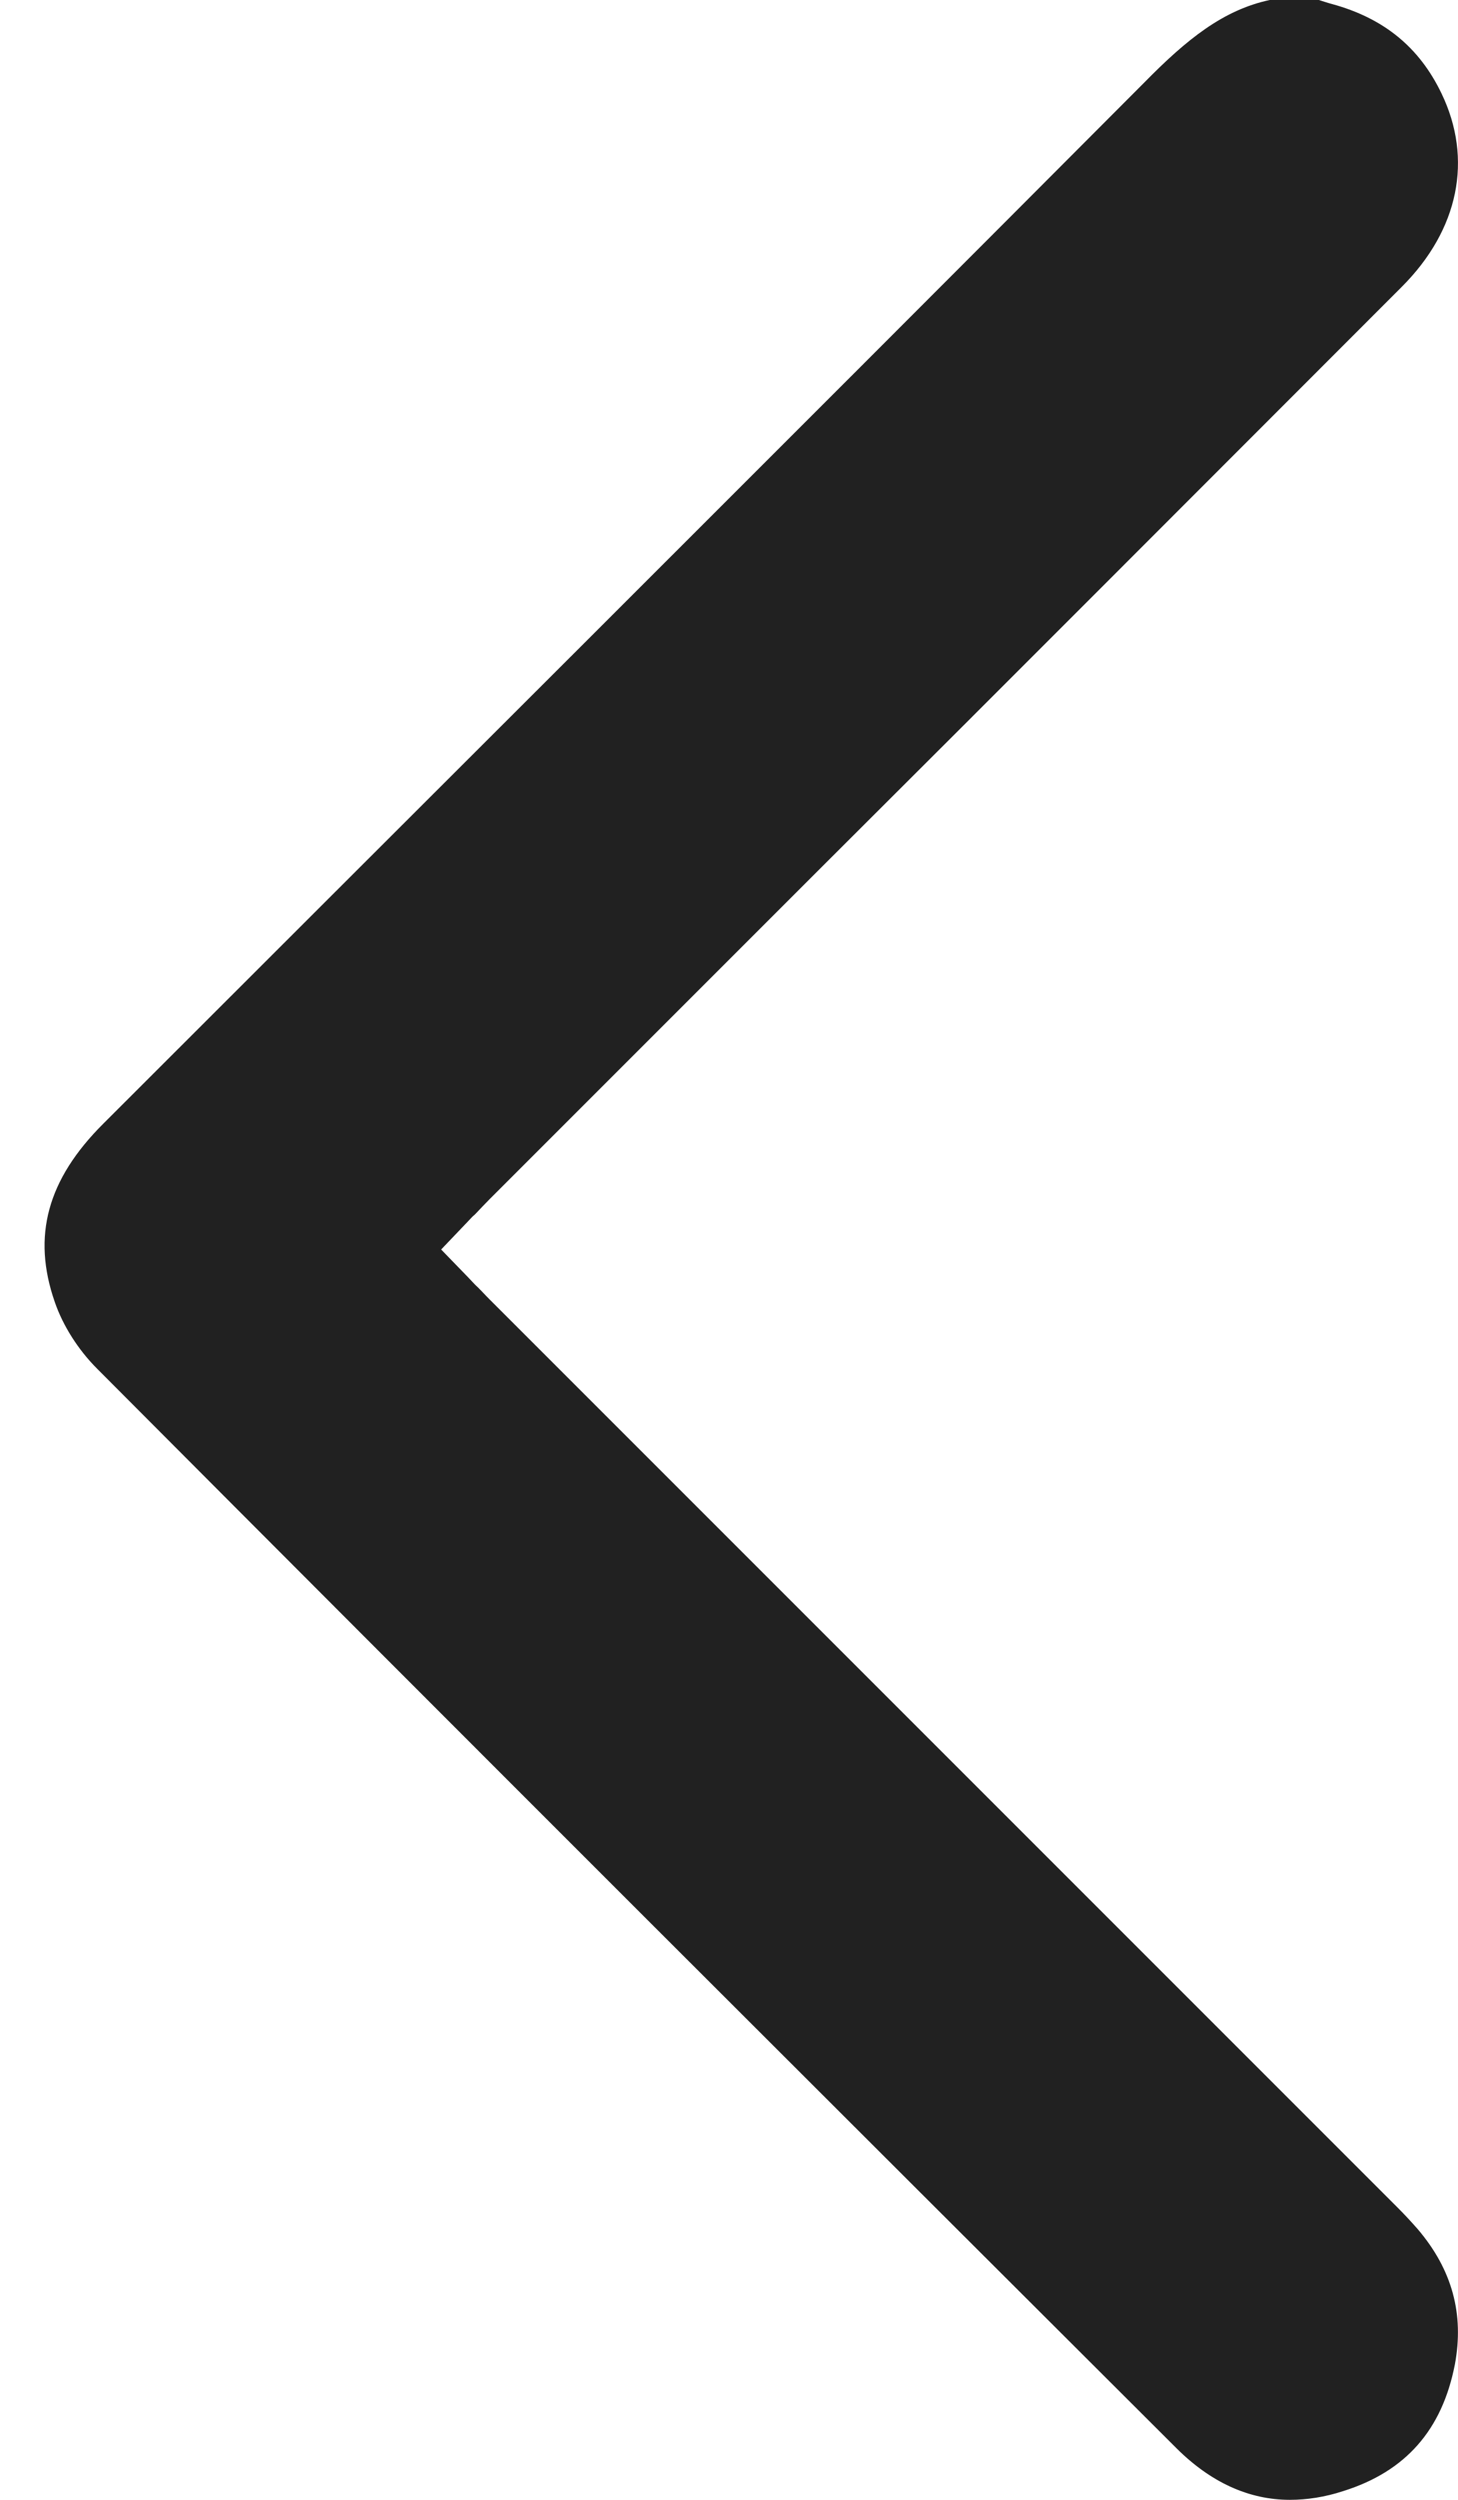 <svg width="7" height="12" viewBox="0 0 7 12" fill="none" xmlns="http://www.w3.org/2000/svg">
<path d="M6.193 12C6.274 12 6.361 11.987 6.449 11.958C6.749 11.864 6.924 11.664 6.985 11.35C7.03 11.108 6.972 10.895 6.807 10.701C6.778 10.668 6.746 10.633 6.71 10.597L2.347 6.234C2.325 6.212 2.305 6.189 2.28 6.166L2.247 6.131L2.118 5.998L2.244 5.866C2.257 5.853 2.267 5.84 2.28 5.83C2.305 5.804 2.328 5.779 2.351 5.756L3.925 4.182C4.862 3.248 5.796 2.311 6.73 1.377C7.005 1.102 7.072 0.763 6.921 0.449C6.814 0.226 6.643 0.087 6.394 0.019C6.371 0.013 6.352 0.006 6.332 0L6.096 0C5.873 0.048 5.699 0.187 5.492 0.398C3.672 2.224 1.866 4.024 0.496 5.394C0.227 5.662 0.153 5.934 0.263 6.25C0.302 6.364 0.376 6.48 0.466 6.57C2.26 8.371 4.08 10.187 5.647 11.751C5.812 11.916 5.996 12 6.193 12Z" fill="#212121"/>
</svg>
